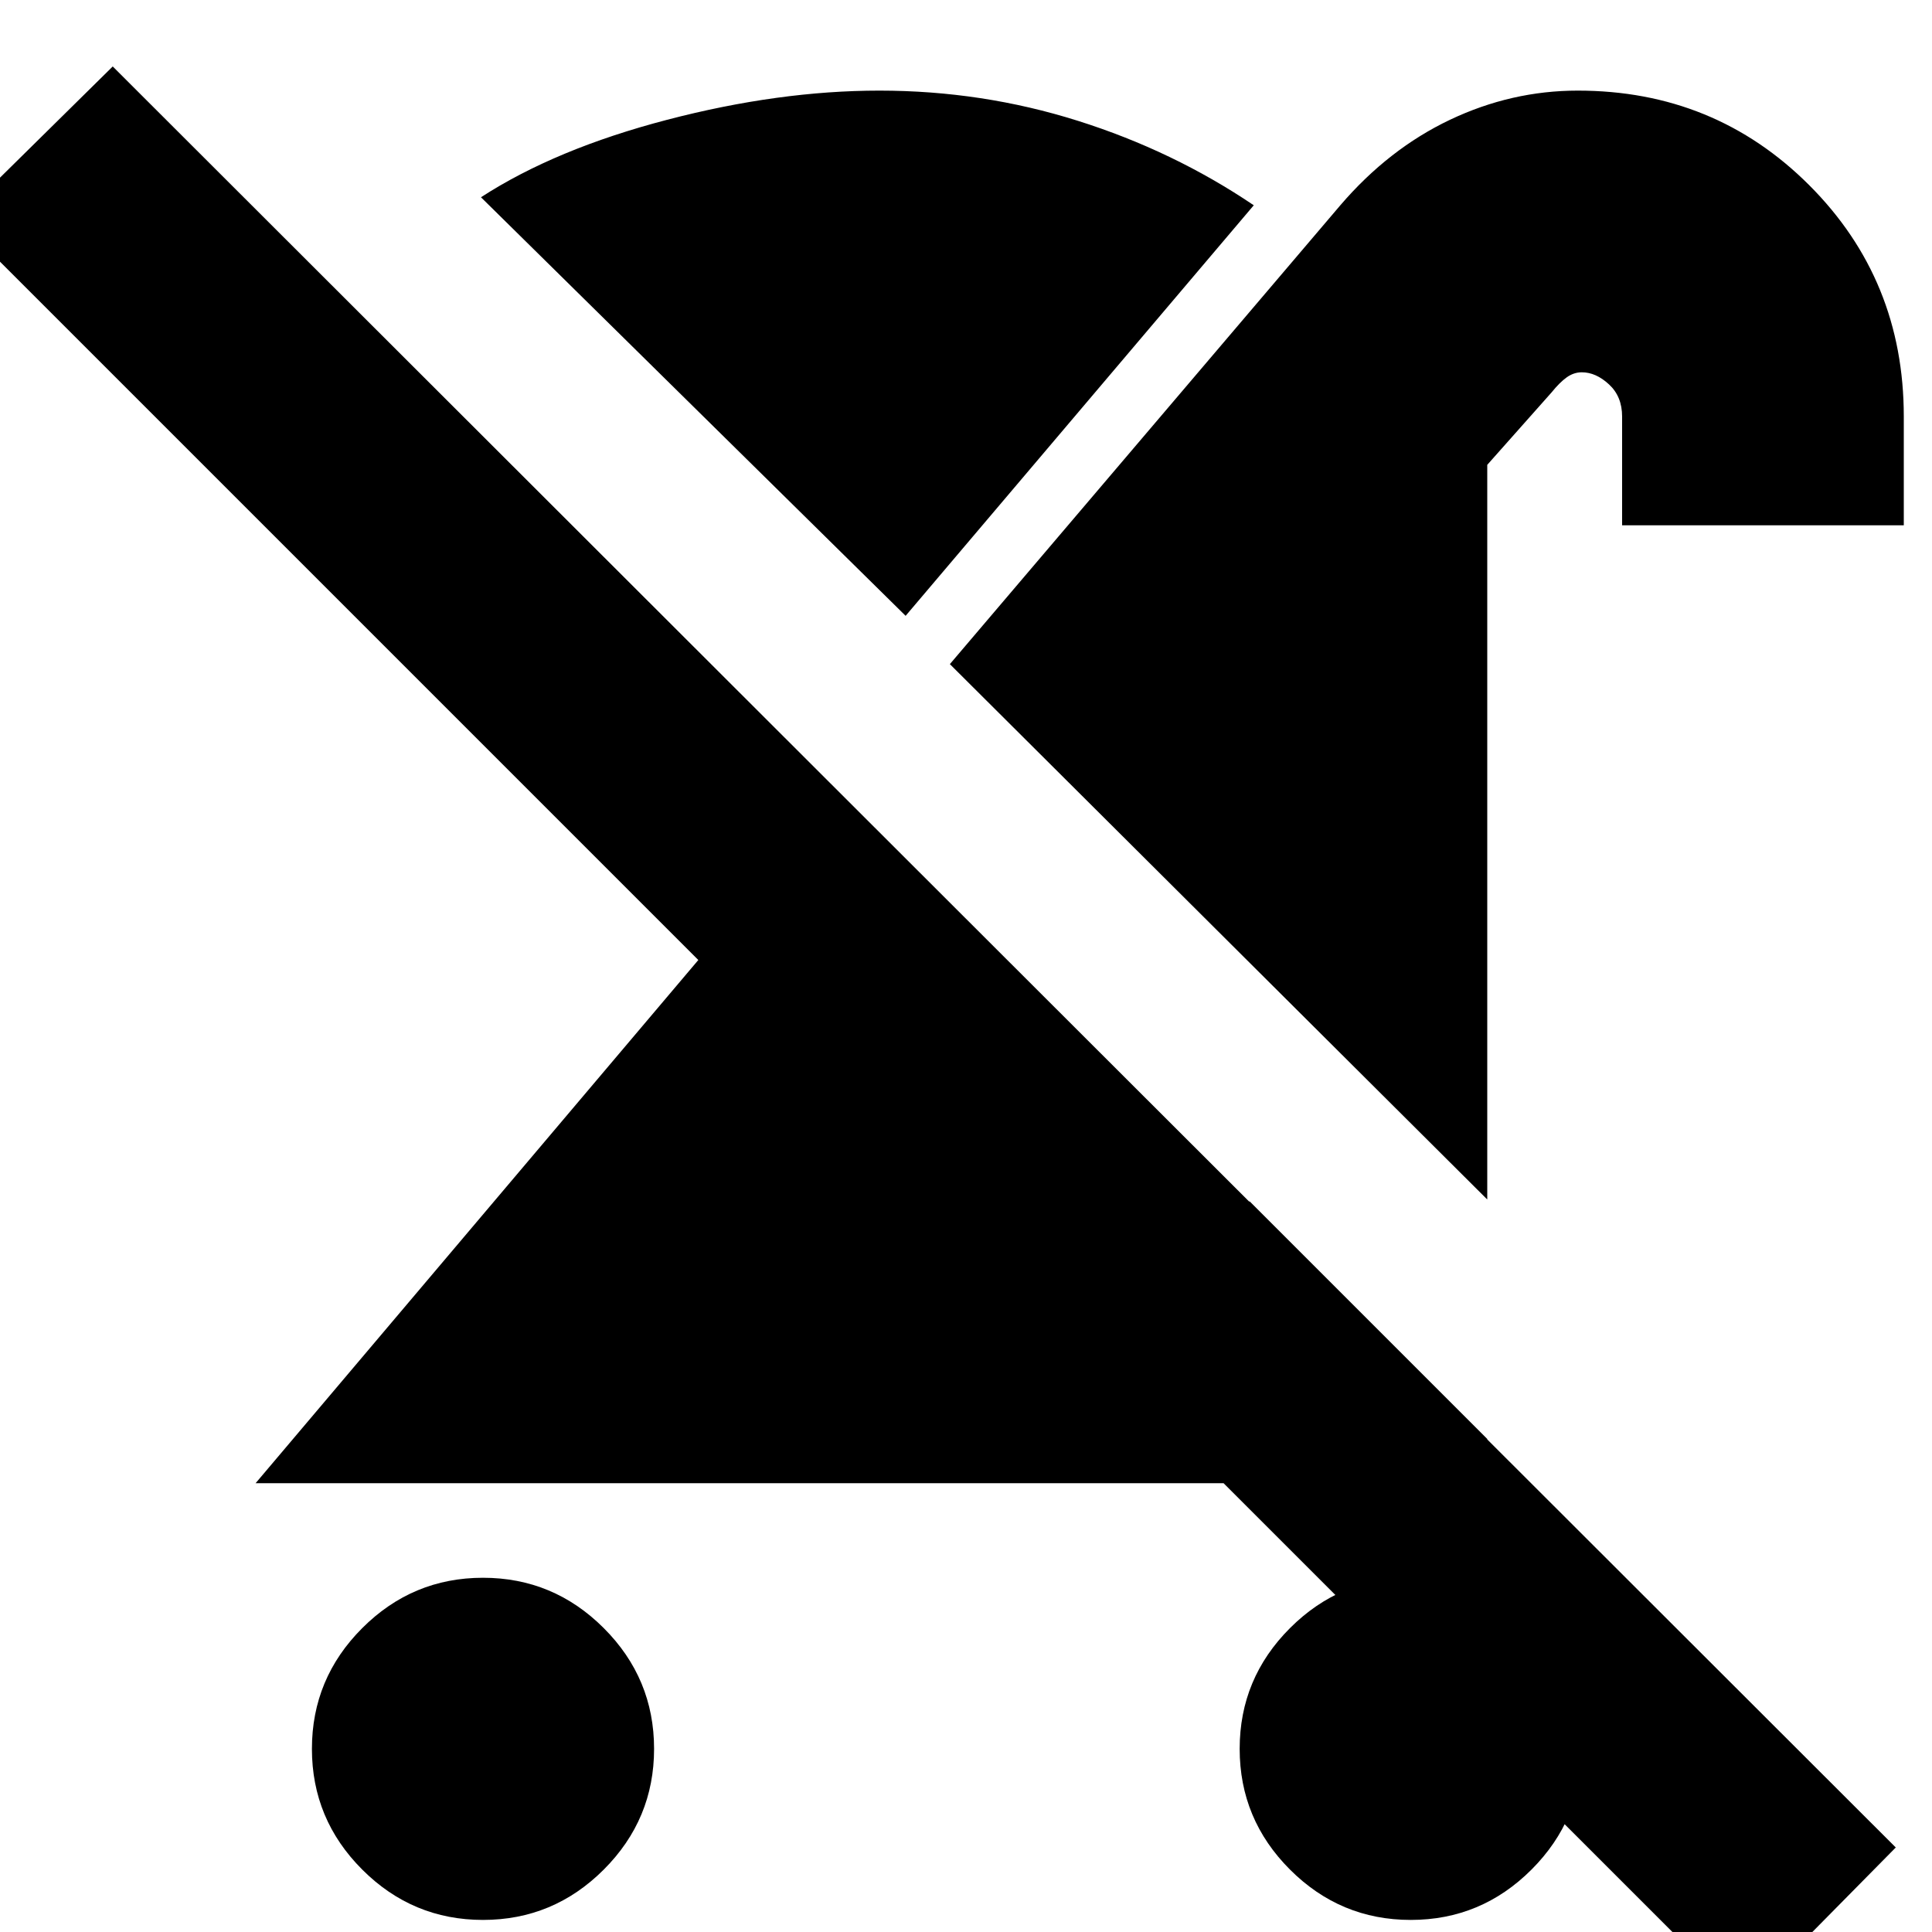 <svg xmlns="http://www.w3.org/2000/svg" height="20" width="20"><path d="M5 19.875q-.729 0-1.25-.521t-.521-1.25q0-.729.521-1.25T5 16.333q.729 0 1.25.521t.521 1.25q0 .729-.521 1.25T5 19.875Zm10.396-7.458L9.833 6.875l4.042-4.75q.5-.583 1.135-.885.636-.302 1.323-.302 1.417 0 2.396.979.979.979.979 2.395v1.126h-2.916V4.312q0-.208-.136-.333-.135-.125-.281-.125-.083 0-.156.052t-.157.156l-.666.75Zm-2.458.021 2.458 2.458v.458H2.646l4.583-5.416-7.667-7.667L1.167.688l18.458 18.437-1.583 1.604-8.292-8.291Zm1.666 7.437q-.729 0-1.25-.521t-.521-1.25q0-.729.521-1.25t1.25-.521q.729 0 1.25.521t.521 1.25q0 .729-.521 1.25t-1.25.521Zm-5.229-13.5L4.979 2.042q.771-.5 1.927-.802Q8.062.938 9.104.938q1.063 0 2.052.312.99.312 1.823.875Z"/></svg>